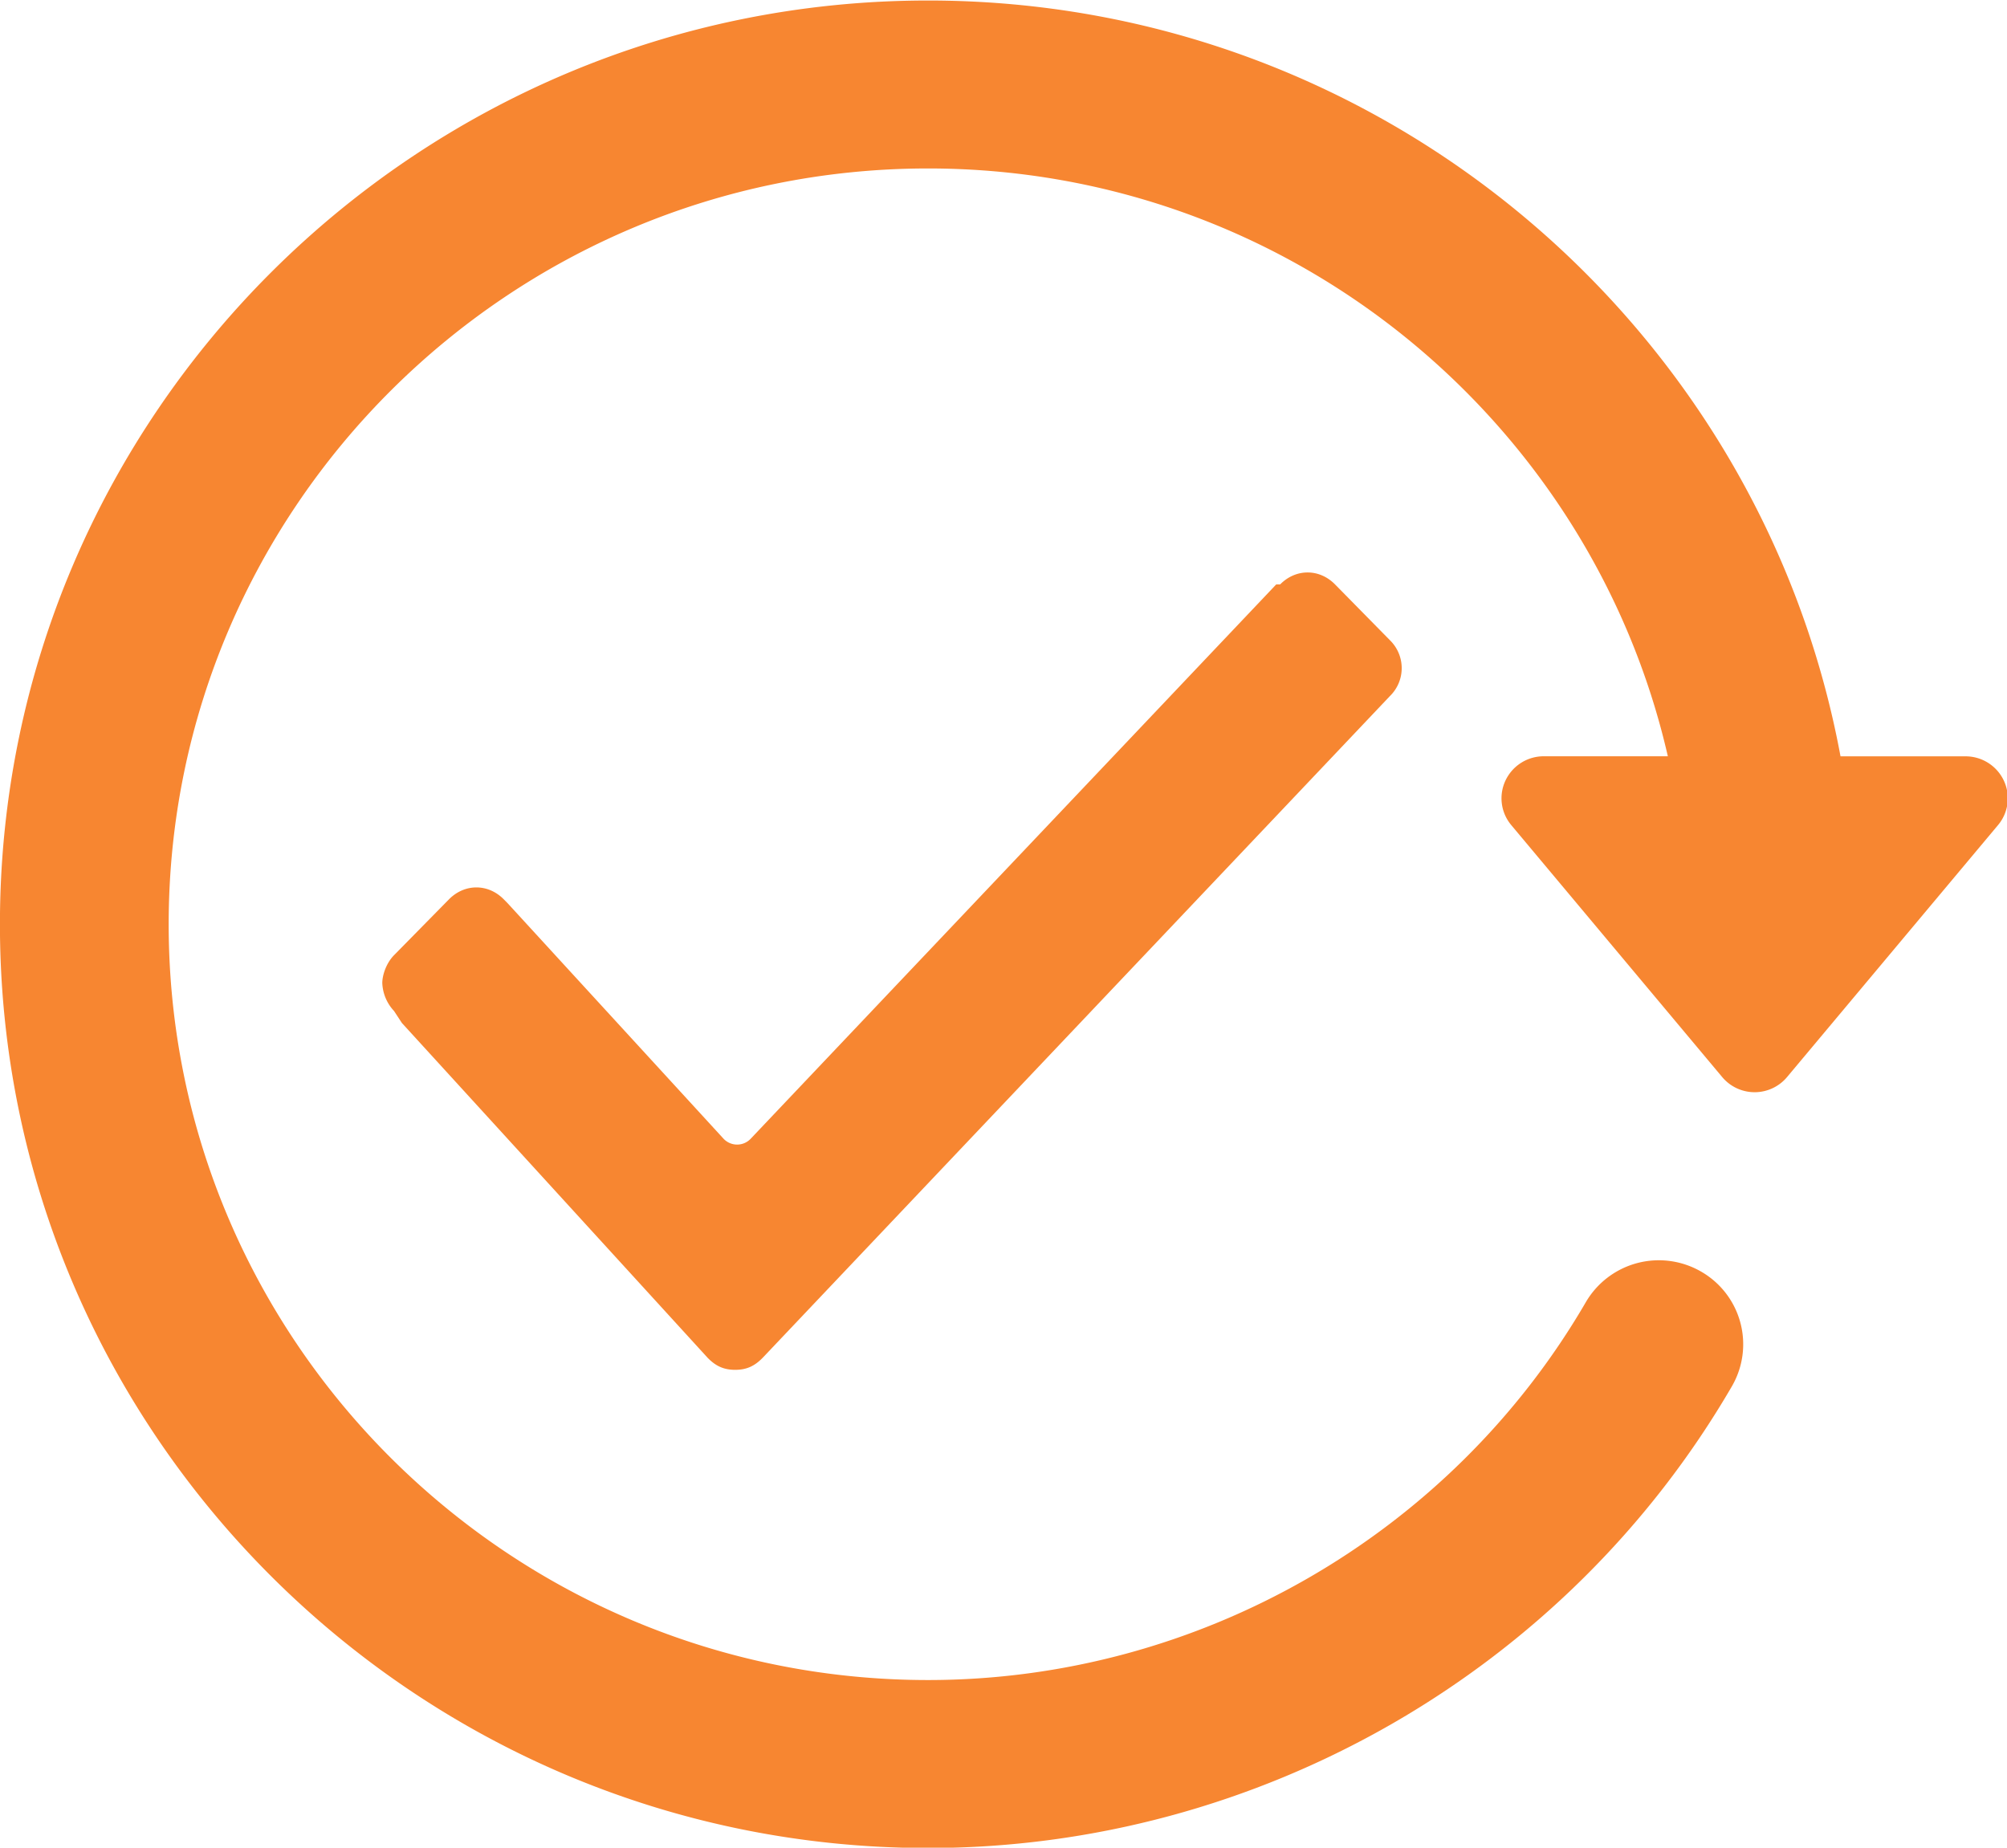 <svg xmlns="http://www.w3.org/2000/svg" width="63" height="58">
    <path fill="#F78631" fill-rule="evenodd" d="M62.899 24.501a1.326 1.326 0 0 0-1.2-.759h-3.925C55.276 10.262 43.387.016 29.132.016 13.069.016-.002 13.025-.002 29.014c0 15.988 13.069 28.997 29.134 28.997 10.367 0 20.035-5.554 25.232-14.493a2.63 2.63 0 0 0-.967-3.602 2.654 2.654 0 0 0-3.618.961c-4.254 7.315-12.165 11.861-20.647 11.861-13.143 0-23.837-10.643-23.837-23.724 0-13.083 10.694-23.726 23.837-23.726 11.321 0 20.805 7.903 23.222 18.452h-3.896c-.515 0-.981.297-1.2.76a1.308 1.308 0 0 0 .182 1.402l6.621 7.909a1.327 1.327 0 0 0 2.034 0l6.622-7.909c.33-.392.401-.938.182-1.401z"/>
    <path fill="#F78631" fill-rule="evenodd" d="M12.369 31.736A1.362 1.362 0 0 1 12 30.86c0-.25.123-.625.369-.876l1.723-1.752c.493-.5 1.231-.5 1.723 0l.123.125 6.77 7.384a.586.586 0 0 0 .861 0l16.492-17.396h.123c.493-.5 1.231-.5 1.723 0l1.723 1.752a1.224 1.224 0 0 1 0 1.753L23.938 42.625c-.246.25-.492.375-.861.375s-.616-.125-.862-.375l-9.6-10.513-.246-.376z"/>
</svg>
